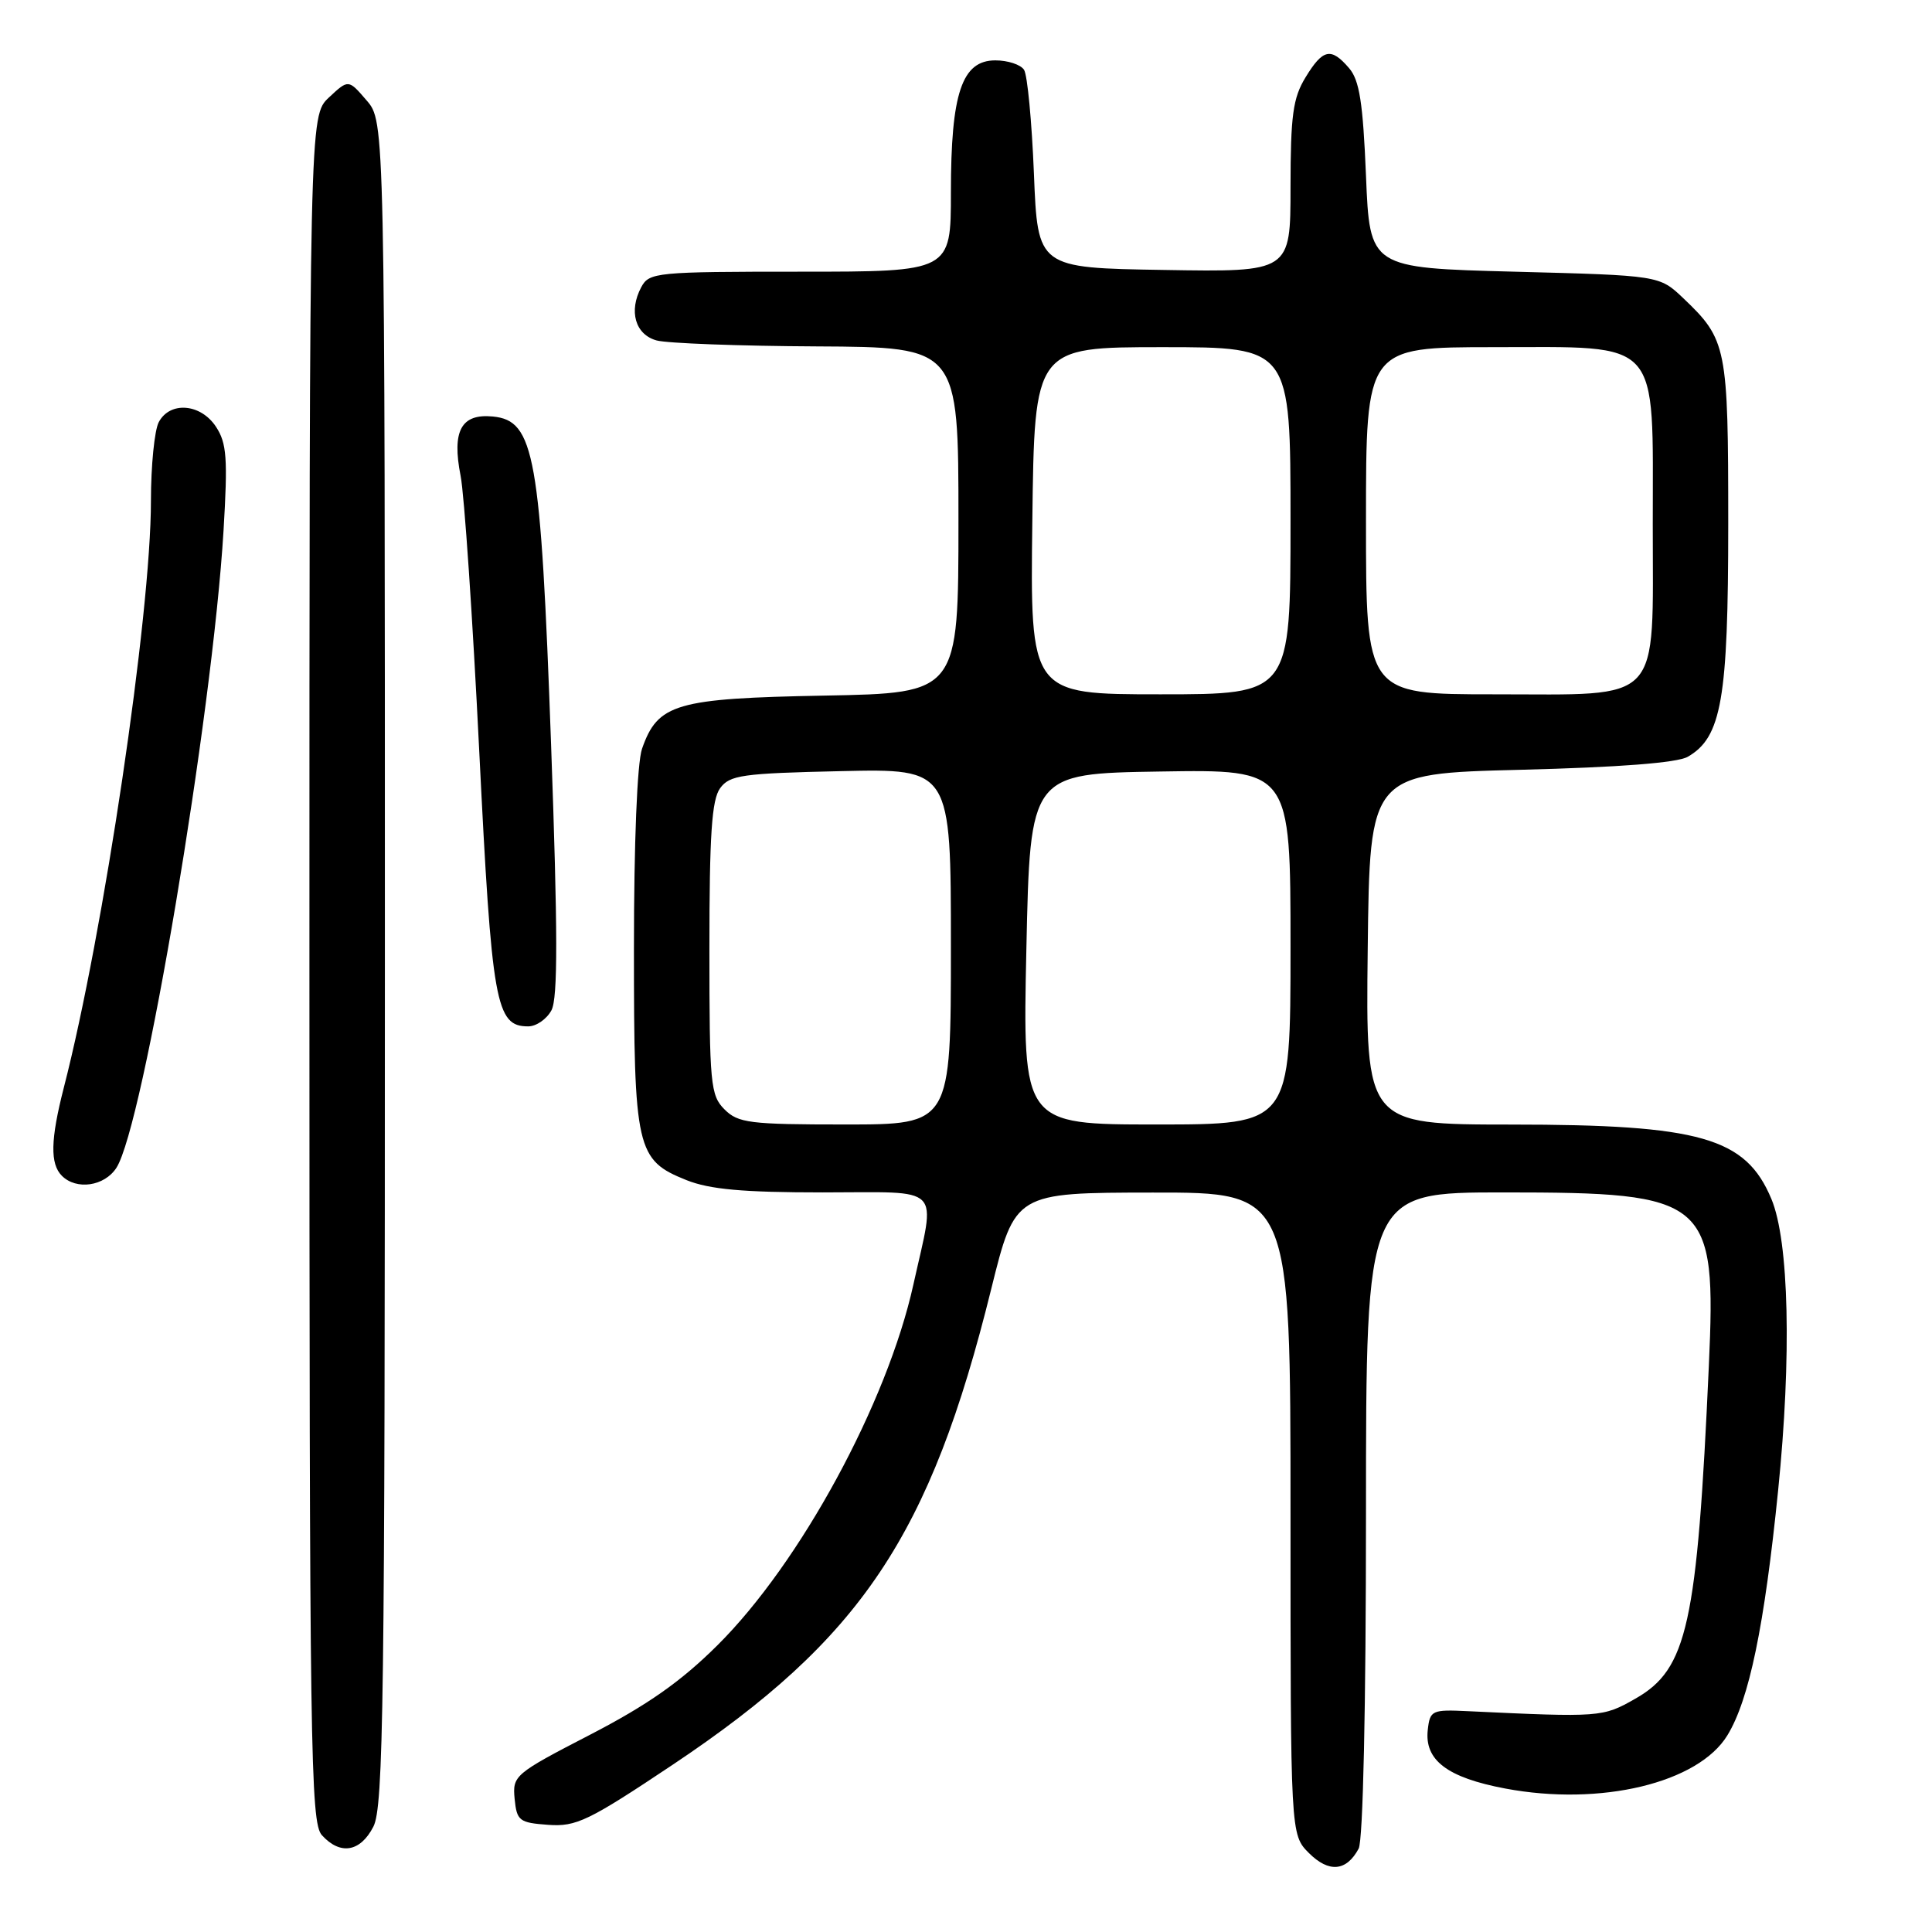 <?xml version="1.0" encoding="UTF-8" standalone="no"?>
<!DOCTYPE svg PUBLIC "-//W3C//DTD SVG 1.1//EN" "http://www.w3.org/Graphics/SVG/1.1/DTD/svg11.dtd" >
<svg xmlns="http://www.w3.org/2000/svg" xmlns:xlink="http://www.w3.org/1999/xlink" version="1.1" viewBox="0 0 256 256">
 <g >
 <path fill="currentColor"
d=" M 180.03 244.95 C 180.61 243.85 181.00 226.22 181.00 200.57 C 181.00 158.00 181.00 158.00 199.25 158.00 C 226.43 158.00 227.43 158.85 226.43 181.00 C 224.88 215.30 223.59 221.16 216.70 225.08 C 212.37 227.55 212.07 227.57 194.50 226.74 C 189.75 226.51 189.48 226.63 189.19 229.19 C 188.72 233.23 191.76 235.54 199.46 236.99 C 212.09 239.37 225.05 236.26 228.90 229.92 C 231.78 225.19 233.79 215.49 235.61 197.50 C 237.41 179.77 237.06 164.47 234.72 158.87 C 231.32 150.73 225.32 149.01 200.23 149.01 C 180.96 149.00 180.96 149.00 181.23 125.75 C 181.50 102.50 181.50 102.50 201.50 102.00 C 214.55 101.67 222.24 101.08 223.63 100.28 C 228.12 97.71 229.00 92.63 229.00 69.43 C 229.00 45.93 228.82 45.01 223.03 39.50 C 219.87 36.50 219.87 36.50 200.69 36.00 C 181.50 35.50 181.50 35.50 181.00 23.28 C 180.60 13.61 180.14 10.63 178.76 9.03 C 176.37 6.24 175.29 6.47 172.99 10.25 C 171.32 12.98 171.01 15.30 171.00 24.77 C 171.00 36.05 171.00 36.05 154.25 35.77 C 137.50 35.50 137.50 35.50 137.00 23.00 C 136.72 16.12 136.14 9.94 135.69 9.25 C 135.25 8.56 133.54 8.00 131.89 8.00 C 127.46 8.00 126.00 12.33 126.00 25.47 C 126.00 36.00 126.00 36.00 106.04 36.00 C 86.93 36.00 86.02 36.09 84.97 38.05 C 83.28 41.22 84.17 44.33 87.00 45.11 C 88.38 45.49 97.94 45.85 108.25 45.90 C 127.00 46.00 127.00 46.00 127.00 68.92 C 127.00 91.84 127.00 91.84 109.25 92.17 C 89.54 92.54 87.16 93.23 85.07 99.22 C 84.43 101.07 84.00 111.59 84.00 125.70 C 84.00 152.36 84.31 153.71 90.98 156.38 C 94.05 157.60 98.45 158.00 109.02 158.00 C 125.18 158.00 124.00 156.79 121.03 170.20 C 117.56 185.91 106.04 207.11 95.06 218.01 C 90.22 222.82 85.80 225.92 78.19 229.86 C 68.17 235.04 67.90 235.28 68.19 238.35 C 68.48 241.27 68.80 241.52 72.63 241.80 C 76.35 242.07 77.96 241.30 89.13 233.84 C 114.14 217.13 123.25 203.54 131.34 170.81 C 134.50 158.04 134.50 158.04 152.75 158.02 C 171.00 158.00 171.00 158.00 171.00 200.55 C 171.00 243.09 171.00 243.09 173.44 245.54 C 176.09 248.18 178.41 247.97 180.03 244.95 Z  M 49.47 242.05 C 50.82 239.46 51.00 225.59 51.00 127.61 C 51.00 16.11 51.00 16.11 48.58 13.31 C 46.17 10.50 46.17 10.50 43.58 12.92 C 41.00 15.35 41.00 15.35 41.00 128.35 C 41.00 232.09 41.14 241.49 42.65 243.17 C 45.08 245.85 47.74 245.41 49.47 242.05 Z  M 15.42 154.75 C 18.99 149.25 28.14 94.84 29.62 70.30 C 30.19 60.75 30.05 58.72 28.62 56.55 C 26.60 53.47 22.53 53.14 21.04 55.93 C 20.47 57.00 20.00 61.70 20.00 66.37 C 20.00 81.44 13.73 123.65 8.45 144.14 C 6.69 151.01 6.62 154.22 8.20 155.80 C 10.13 157.73 13.83 157.19 15.42 154.75 Z  M 73.07 133.87 C 73.93 132.27 73.91 123.45 73.02 98.62 C 71.64 60.26 70.83 55.73 65.31 55.19 C 61.11 54.78 59.86 57.08 61.03 63.04 C 61.52 65.49 62.63 81.90 63.50 99.49 C 65.17 133.10 65.68 136.00 69.99 136.00 C 71.06 136.00 72.44 135.04 73.07 133.87 Z  M 96.00 147.00 C 94.14 145.14 94.00 143.67 94.00 125.69 C 94.00 110.61 94.31 105.96 95.42 104.44 C 96.69 102.70 98.35 102.47 111.42 102.18 C 126.00 101.85 126.00 101.85 126.00 125.43 C 126.00 149.00 126.00 149.00 112.00 149.00 C 99.33 149.00 97.81 148.81 96.00 147.00 Z  M 136.00 125.75 C 136.50 102.50 136.50 102.50 153.75 102.23 C 171.00 101.95 171.00 101.95 171.00 125.48 C 171.00 149.00 171.00 149.00 153.25 149.00 C 135.50 149.00 135.50 149.00 136.00 125.75 Z  M 136.79 69.00 C 137.07 46.00 137.07 46.00 154.04 46.00 C 171.00 46.00 171.00 46.00 171.00 69.00 C 171.00 92.00 171.00 92.00 153.75 92.00 C 136.50 92.00 136.50 92.00 136.79 69.00 Z  M 181.00 69.00 C 181.00 46.00 181.00 46.00 197.93 46.00 C 220.30 46.00 219.00 44.56 219.00 69.45 C 219.00 93.60 220.49 92.00 197.96 92.00 C 181.00 92.00 181.00 92.00 181.00 69.00 Z "/>
</g>
</svg>